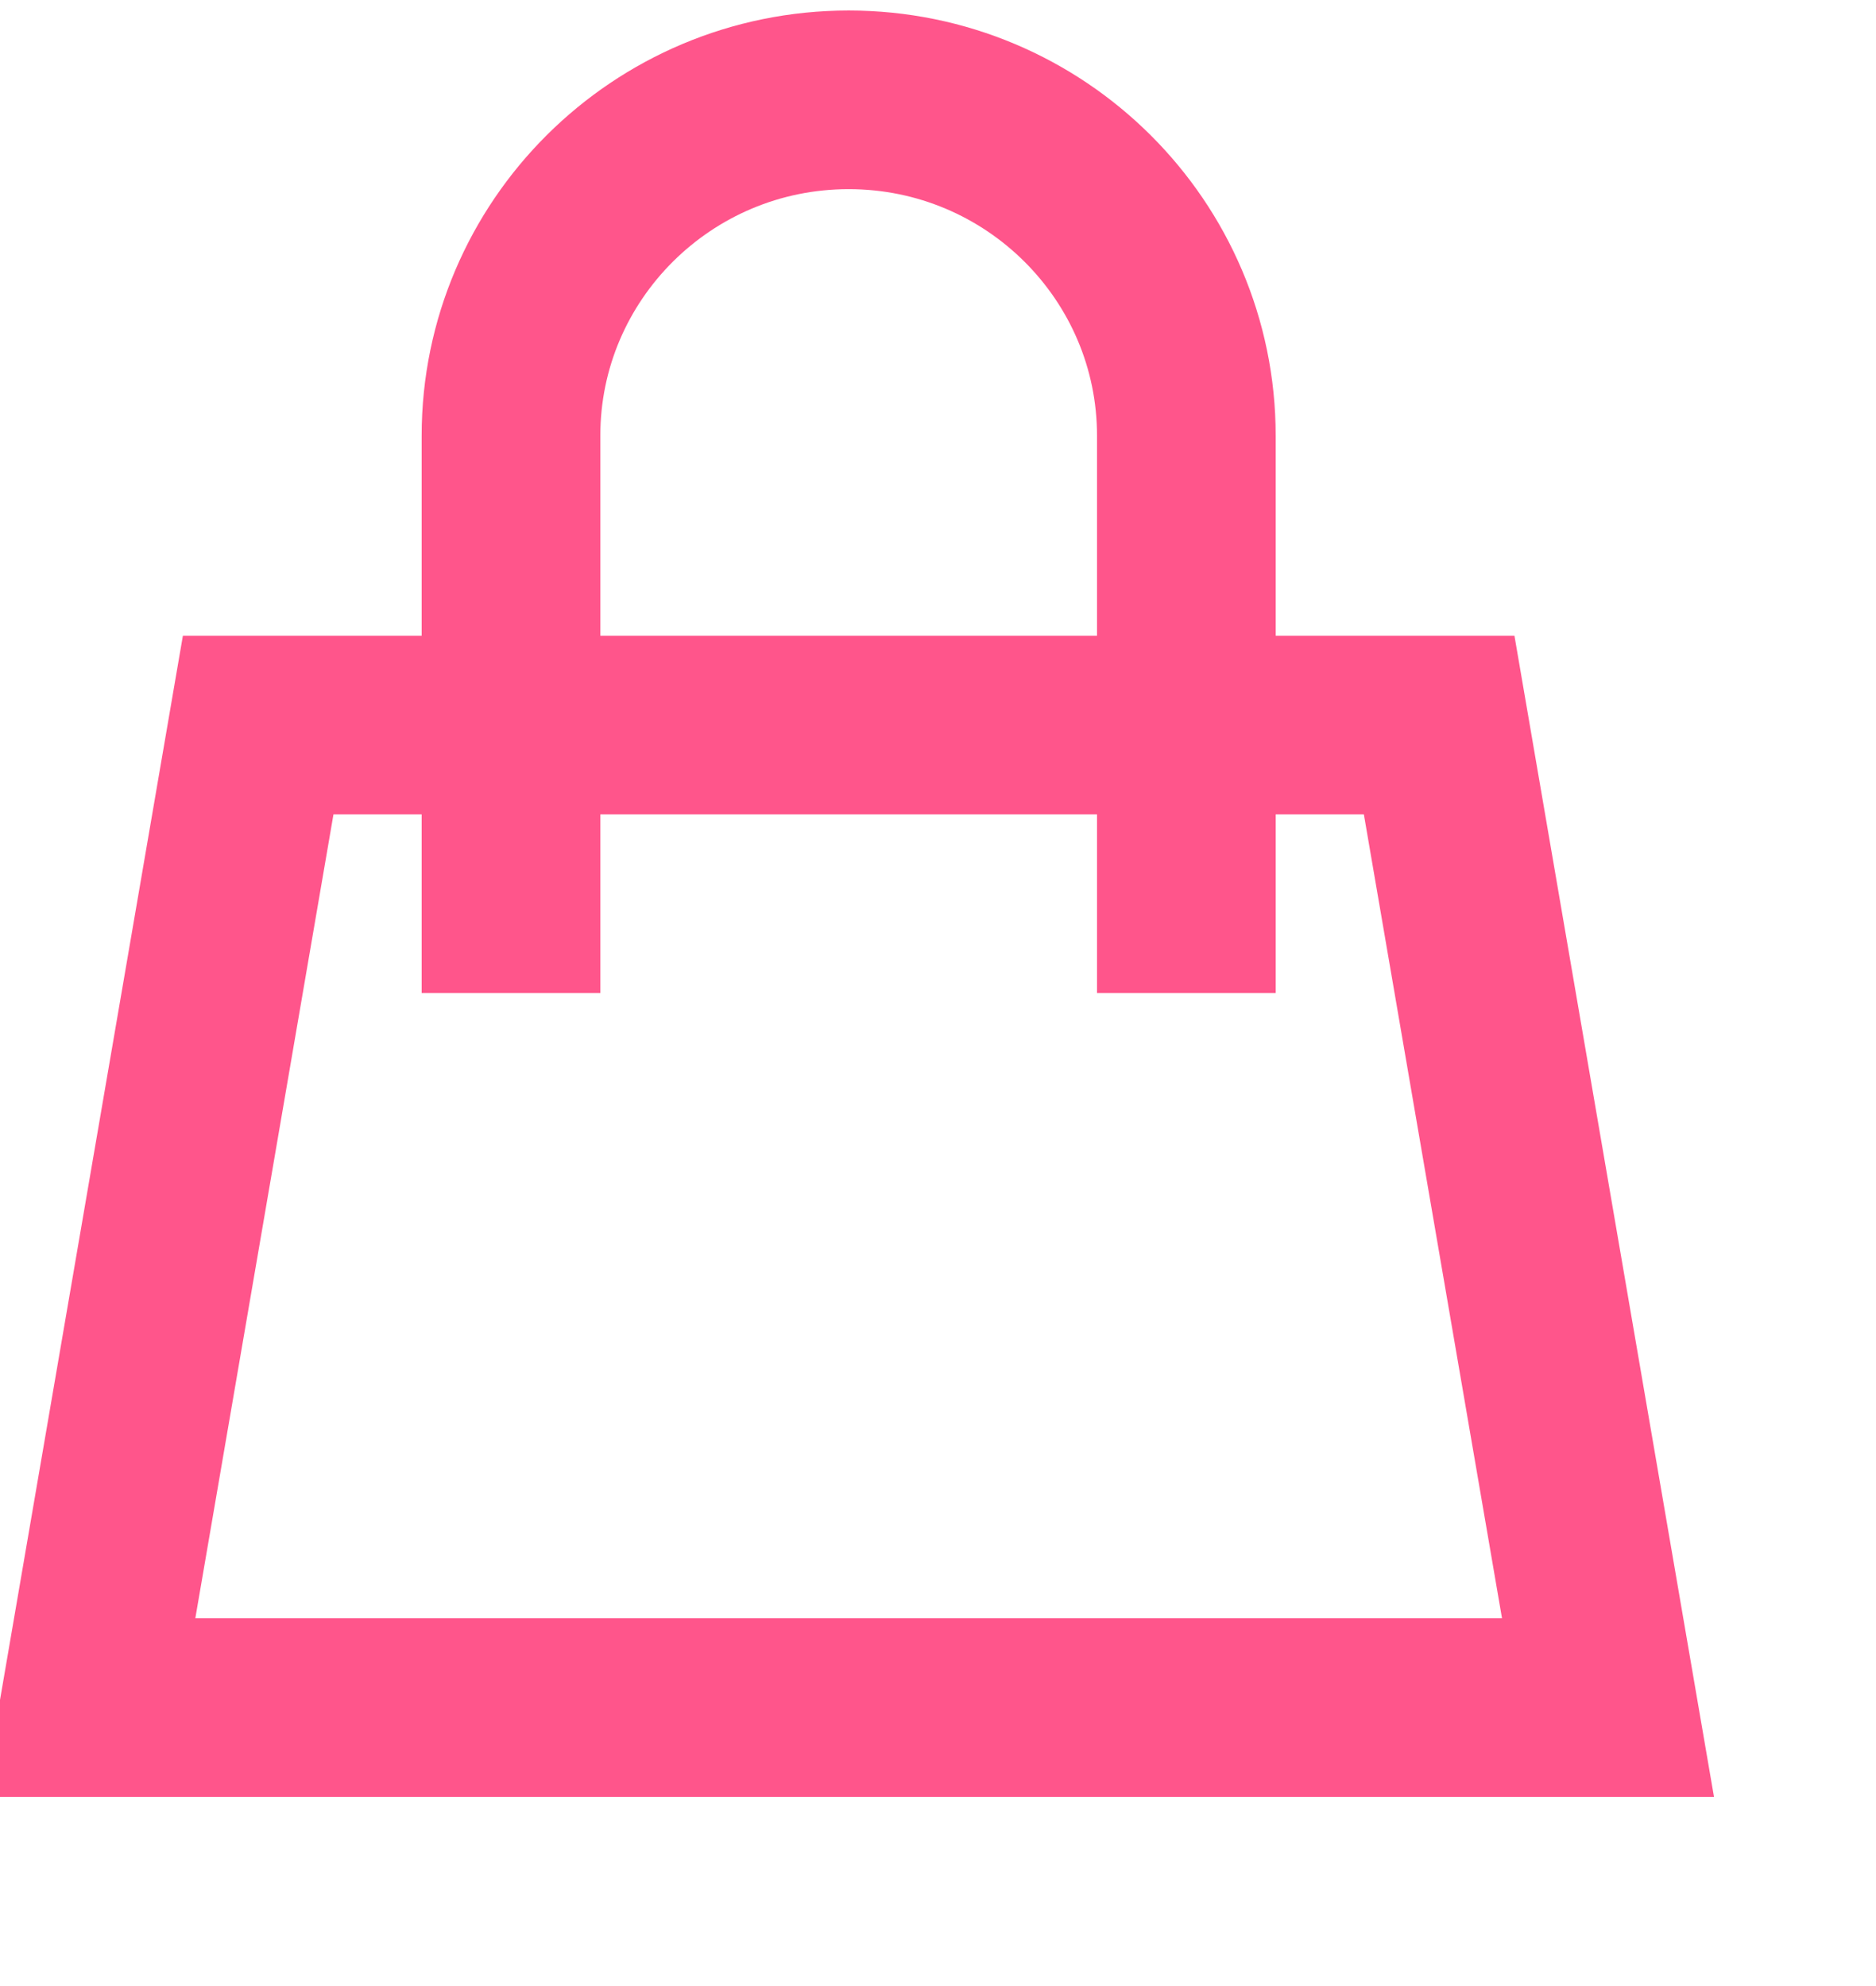<?xml version="1.0" encoding="UTF-8" standalone="no"?>
<!DOCTYPE svg PUBLIC "-//W3C//DTD SVG 1.1//EN" "http://www.w3.org/Graphics/SVG/1.1/DTD/svg11.dtd">
<svg version="1.1" xmlns="http://www.w3.org/2000/svg" xmlns:xlink="http://www.w3.org/1999/xlink" preserveAspectRatio="xMidYMid meet" viewBox="-1 -1 21 22" width="17" height="18"><defs><path d="M4.72 7L1.89 7L0 18L17 18L15.11 7L12.28 7M4.72 7C4.72 5.06 4.72 3.98 4.72 3.76C4.72 1.69 6.41 0 8.5 0C8.5 0 8.5 0 8.5 0C10.59 0 12.28 1.69 12.28 3.76C12.28 3.98 12.28 5.06 12.28 7M4.72 7L12.28 7M4.72 7L4.72 10M12.28 7L12.28 10" id="a6rZu6UDEm"></path></defs><g><g><use xlink:href="#a6rZu6UDEm" opacity="1" fill="#000000" fill-opacity="0"></use><g><use xlink:href="#a6rZu6UDEm" opacity="1" fill-opacity="0" stroke="#ff558b" stroke-width="2" stroke-opacity="1"></use></g></g></g></svg>